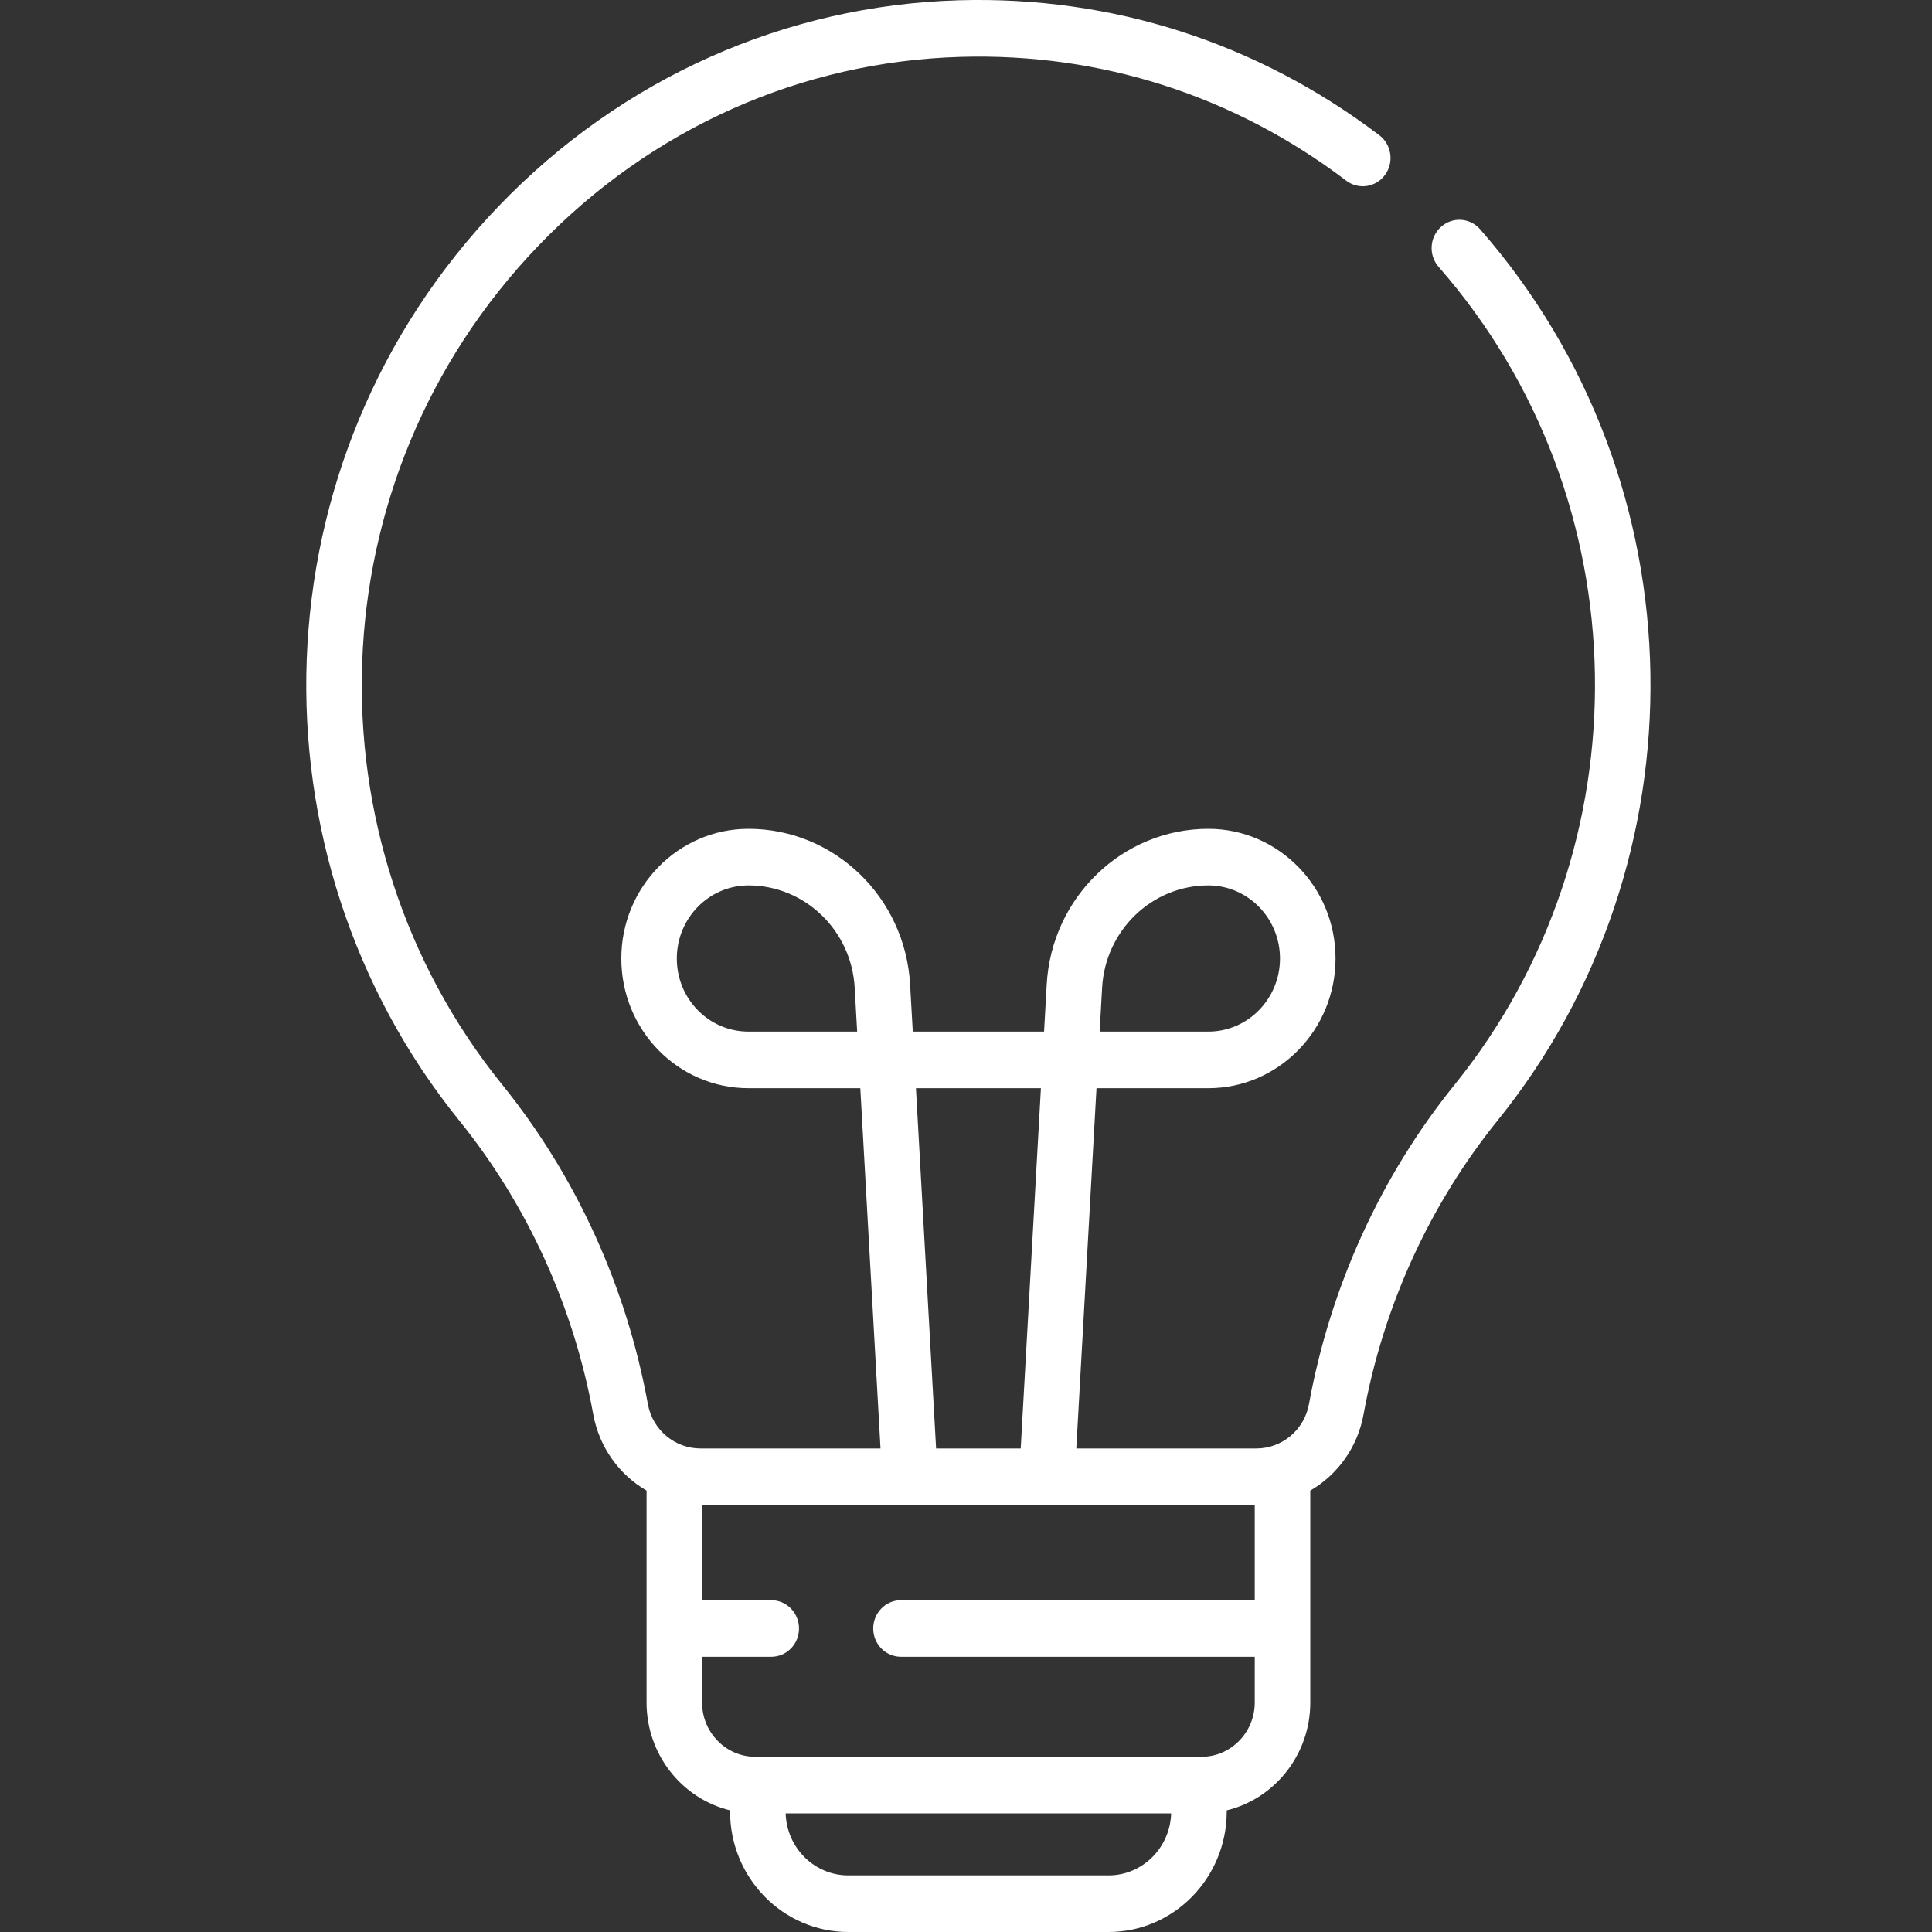 <svg width="44" height="44" viewBox="0 0 44 44" fill="none" xmlns="http://www.w3.org/2000/svg">
<rect x="0" y="0" width="44" height="44" fill="#333333" stroke="none"/>
<g clip-path="url(#clip0)">
<path d="M33.708 5.221C33.476 4.955 33.076 4.932 32.816 5.169C32.555 5.406 32.532 5.813 32.765 6.079C37.414 11.392 37.482 19.31 33.131 24.699C31.446 26.785 30.299 29.302 29.811 31.978C29.702 32.574 29.189 32.988 28.613 32.988H24.512L24.972 24.783H27.519C29.116 24.783 30.416 23.458 30.416 21.829C30.416 20.201 29.116 18.876 27.519 18.876C25.566 18.876 23.949 20.433 23.838 22.421L23.778 23.494H20.788L20.727 22.421C20.616 20.433 18.999 18.876 17.047 18.876C15.449 18.876 14.15 20.201 14.15 21.829C14.15 23.462 15.445 24.783 17.047 24.783H19.593L20.053 32.988H15.953C15.375 32.988 14.863 32.572 14.755 31.978C14.267 29.302 13.12 26.785 11.436 24.701C6.961 19.162 7.136 10.927 12.267 5.591C14.832 2.923 18.247 1.398 21.882 1.295C25.074 1.203 28.11 2.179 30.659 4.114C30.939 4.327 31.335 4.268 31.544 3.982C31.752 3.696 31.694 3.293 31.414 3.08C28.635 0.971 25.326 -0.093 21.847 0.006C17.883 0.119 14.16 1.781 11.364 4.688C5.773 10.502 5.581 19.48 10.46 25.521C12.008 27.437 13.063 29.751 13.511 32.213C13.649 32.966 14.106 33.588 14.725 33.947V38.773C14.725 39.964 15.537 40.965 16.627 41.23V41.256C16.627 42.769 17.834 44 19.319 44H25.247C26.731 44 27.938 42.769 27.938 41.256V41.23C29.028 40.965 29.841 39.964 29.841 38.773V33.947C30.459 33.589 30.917 32.966 31.054 32.213C31.502 29.752 32.558 27.437 34.107 25.518C38.852 19.641 38.774 11.01 33.708 5.221ZM25.1 22.494C25.173 21.188 26.235 20.165 27.519 20.165C28.419 20.165 29.151 20.911 29.151 21.829C29.151 22.747 28.419 23.494 27.519 23.494H25.044L25.1 22.494ZM17.047 23.494C16.144 23.494 15.414 22.75 15.414 21.829C15.414 20.911 16.146 20.165 17.047 20.165C18.33 20.165 19.392 21.188 19.465 22.494L19.521 23.494H17.047V23.494ZM23.706 24.783L23.246 32.988H21.319L20.86 24.783H23.706ZM25.247 42.711H19.319C18.546 42.711 17.916 42.081 17.893 41.299H26.672C26.649 42.081 26.019 42.711 25.247 42.711ZM28.576 36.443H20.52C20.171 36.443 19.887 36.732 19.887 37.088C19.887 37.444 20.171 37.732 20.52 37.732H28.576V38.773C28.576 39.455 28.032 40.01 27.363 40.01H17.202C16.533 40.01 15.989 39.455 15.989 38.773V37.732H17.565C17.914 37.732 18.197 37.444 18.197 37.088C18.197 36.732 17.914 36.443 17.565 36.443H15.989V34.277H28.576V36.443Z" fill="white"/>
</g>
<defs>
<clipPath id="clip0">
<rect width="43.154" height="44" fill="white" transform="translate(0.705)"/>
</clipPath>
</defs>
</svg>
